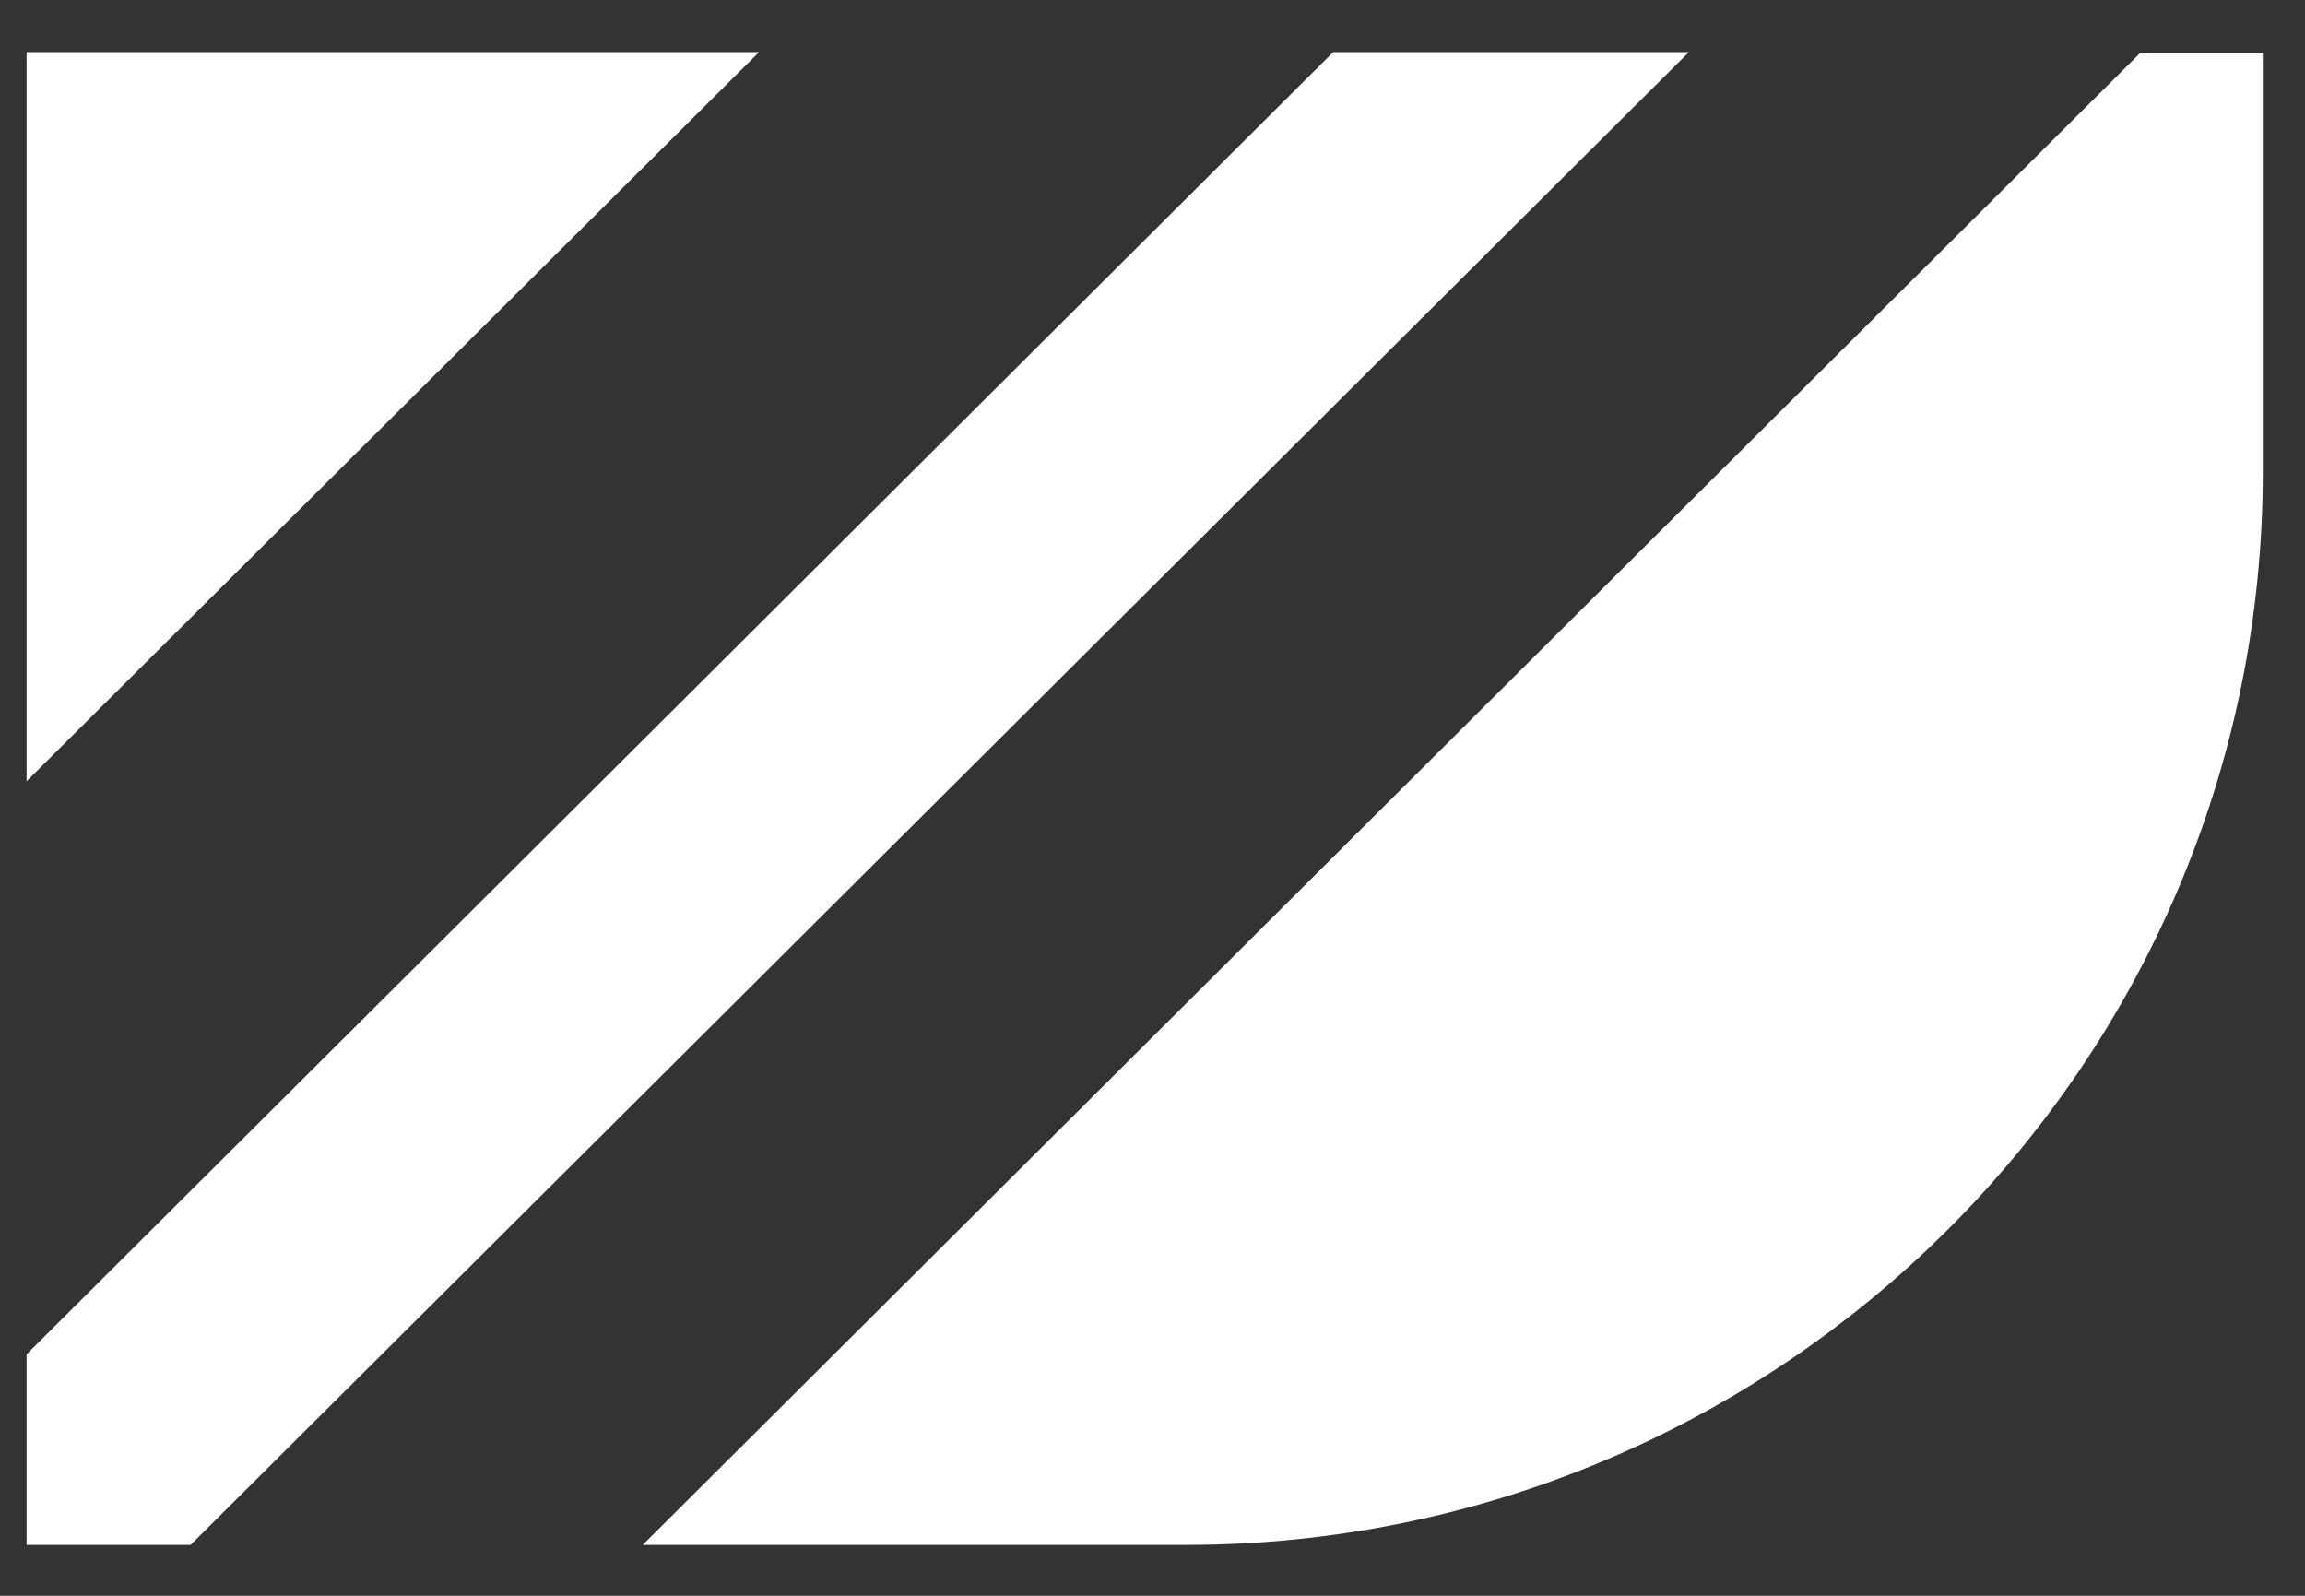 ﻿<?xml version="1.0" encoding="utf-8"?>
<svg version="1.1" xmlns:xlink="http://www.w3.org/1999/xlink" width="13px" height="9px" xmlns="http://www.w3.org/2000/svg">
  <rect width="100%" height="100%" fill="#333333" stroke="none"/>
  <g transform="matrix(1 0 0 1 -2081 -586 )">
    <path d="M 4.281 0.294  L 0.15 0.294  L 0.15 4.406  L 4.281 0.294  Z M 9.525 0.294  L 7.519 0.294  L 0.15 7.638  L 0.15 8.713  L 1.075 8.713  L 9.525 0.294  Z M 12.069 0.3  L 3.625 8.713  L 6.688 8.713  C 10.037 8.713  12.762 6  12.762 2.663  L 12.762 0.3  L 12.069 0.3  Z " fill-rule="nonzero" fill="#ffffff" stroke="none" transform="matrix(1 0 0 1 2081 586 )" />
  </g>
</svg>